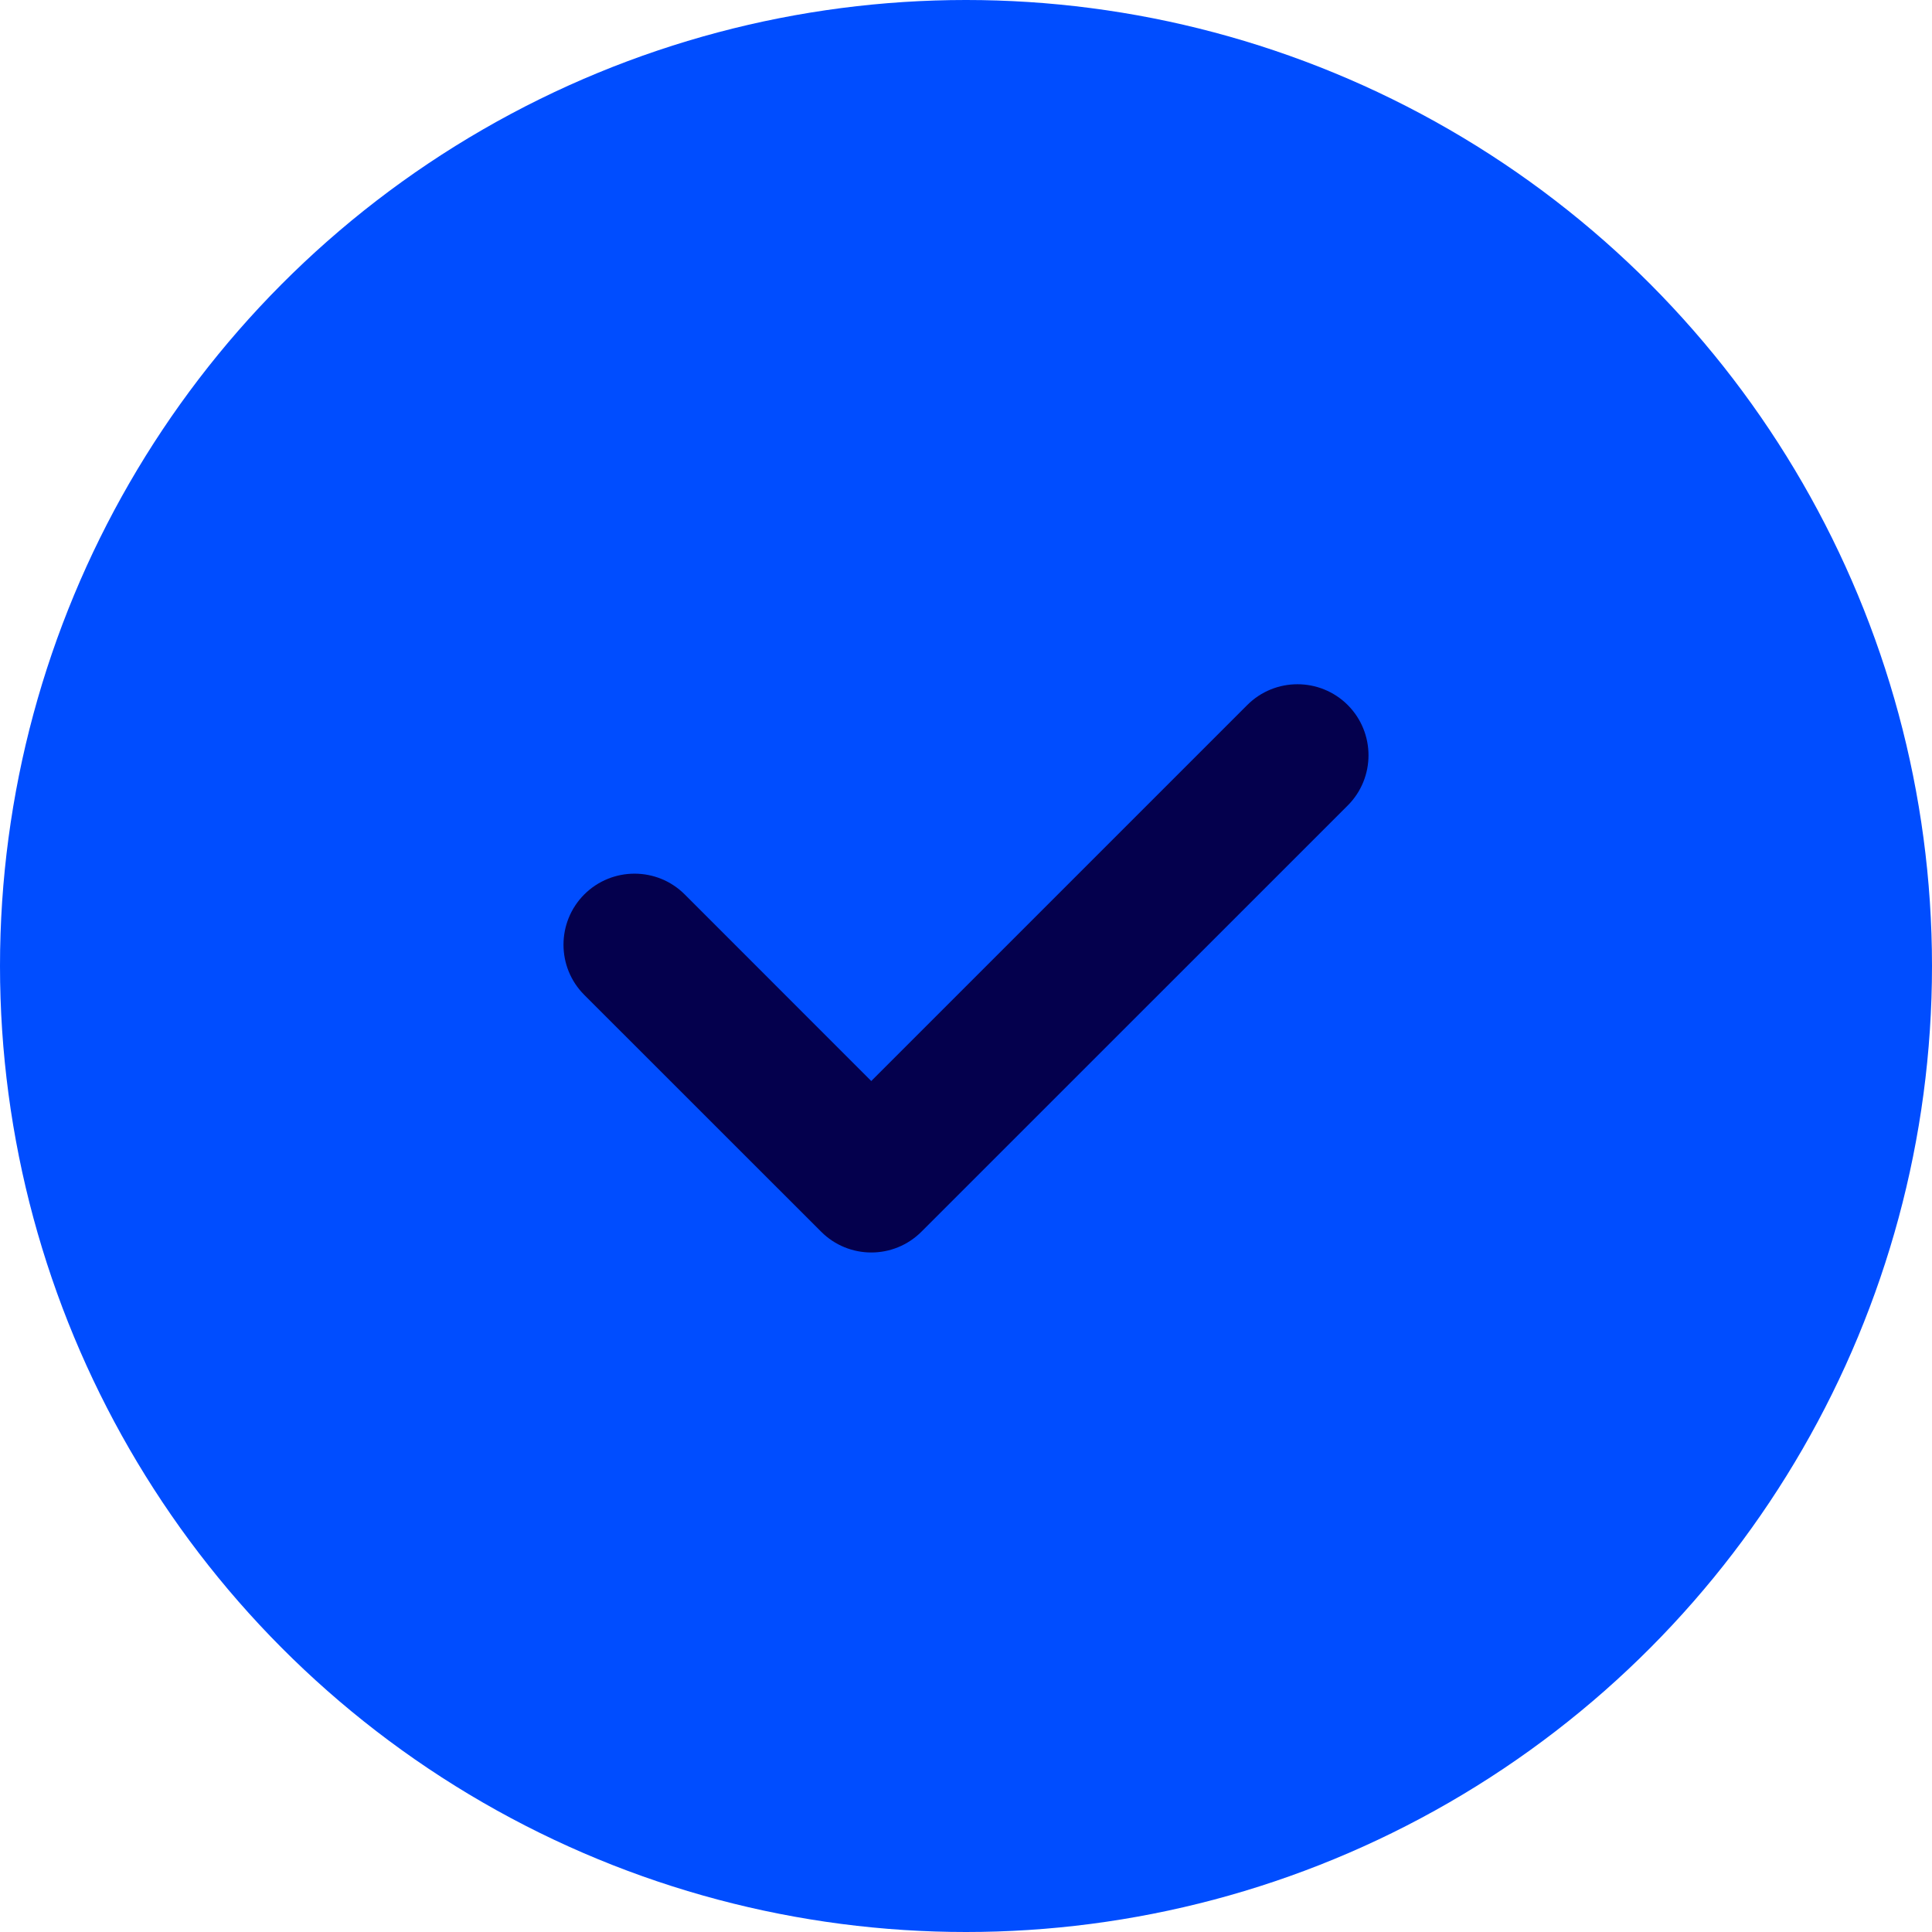 <svg width="24" height="24" viewBox="0 0 24 24" fill="none" xmlns="http://www.w3.org/2000/svg">
<circle cx="12" cy="12" r="12" fill="#004DFF"/>
<path d="M15.494 8.758C15.838 8.414 16.397 8.414 16.742 8.758C17.086 9.103 17.086 9.662 16.742 10.006L11.447 15.3C11.103 15.645 10.544 15.645 10.2 15.3L7.258 12.359C6.914 12.015 6.914 11.456 7.258 11.111C7.603 10.767 8.162 10.767 8.506 11.111L10.823 13.429L15.494 8.758Z" fill="#04004D"/>
</svg>
